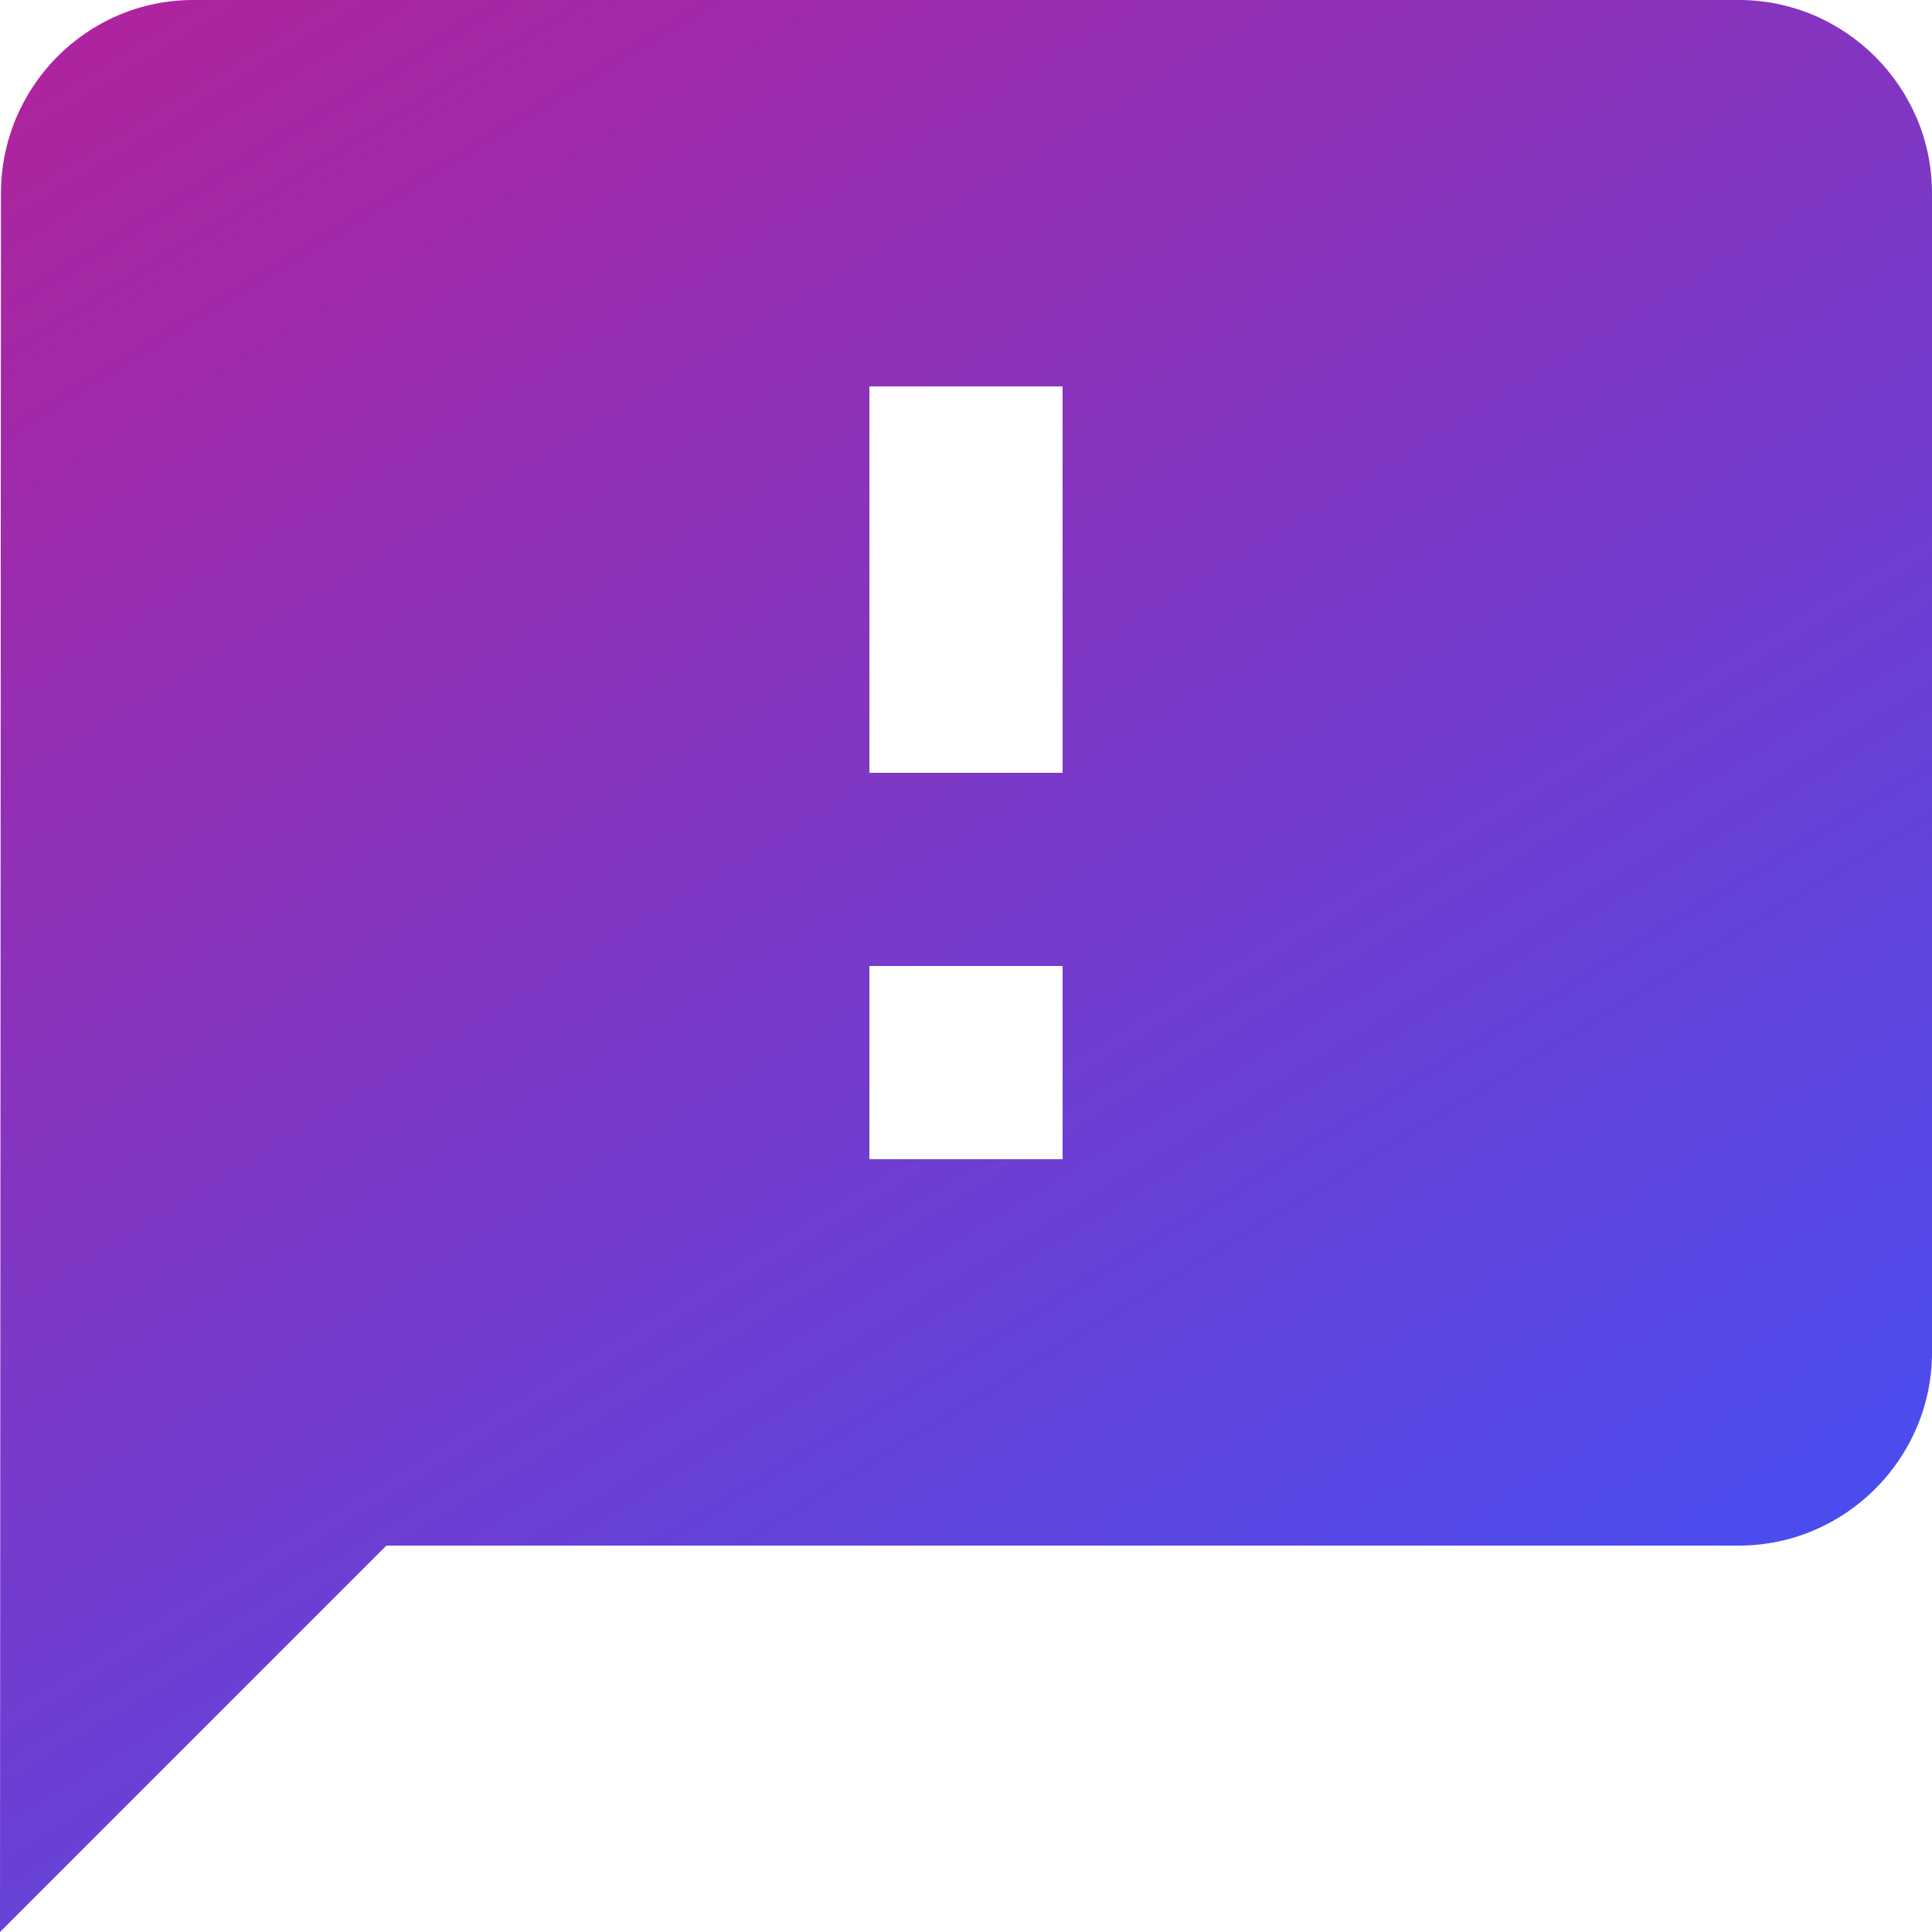 <svg width="14" height="14" viewBox="0 0 14 14" fill="none" xmlns="http://www.w3.org/2000/svg">
<path d="M12.6 0H1.4C0.63 0 0.007 0.63 0.007 1.4L0 14L2.8 11.2H12.6C13.37 11.2 14 10.57 14 9.8V1.4C14 0.63 13.37 0 12.6 0ZM7.7 8.4H6.3V7H7.7V8.4ZM7.7 5.6H6.3V2.8H7.7V5.6Z" fill="url(#paint0_linear_2_1400)"/>
<defs>
<linearGradient id="paint0_linear_2_1400" x1="1.05" y1="-4.9" x2="12.6" y2="14" gradientUnits="userSpaceOnUse">
<stop stop-color="#C91988"/>
<stop offset="1" stop-color="#3D52FA"/>
</linearGradient>
</defs>
</svg>
